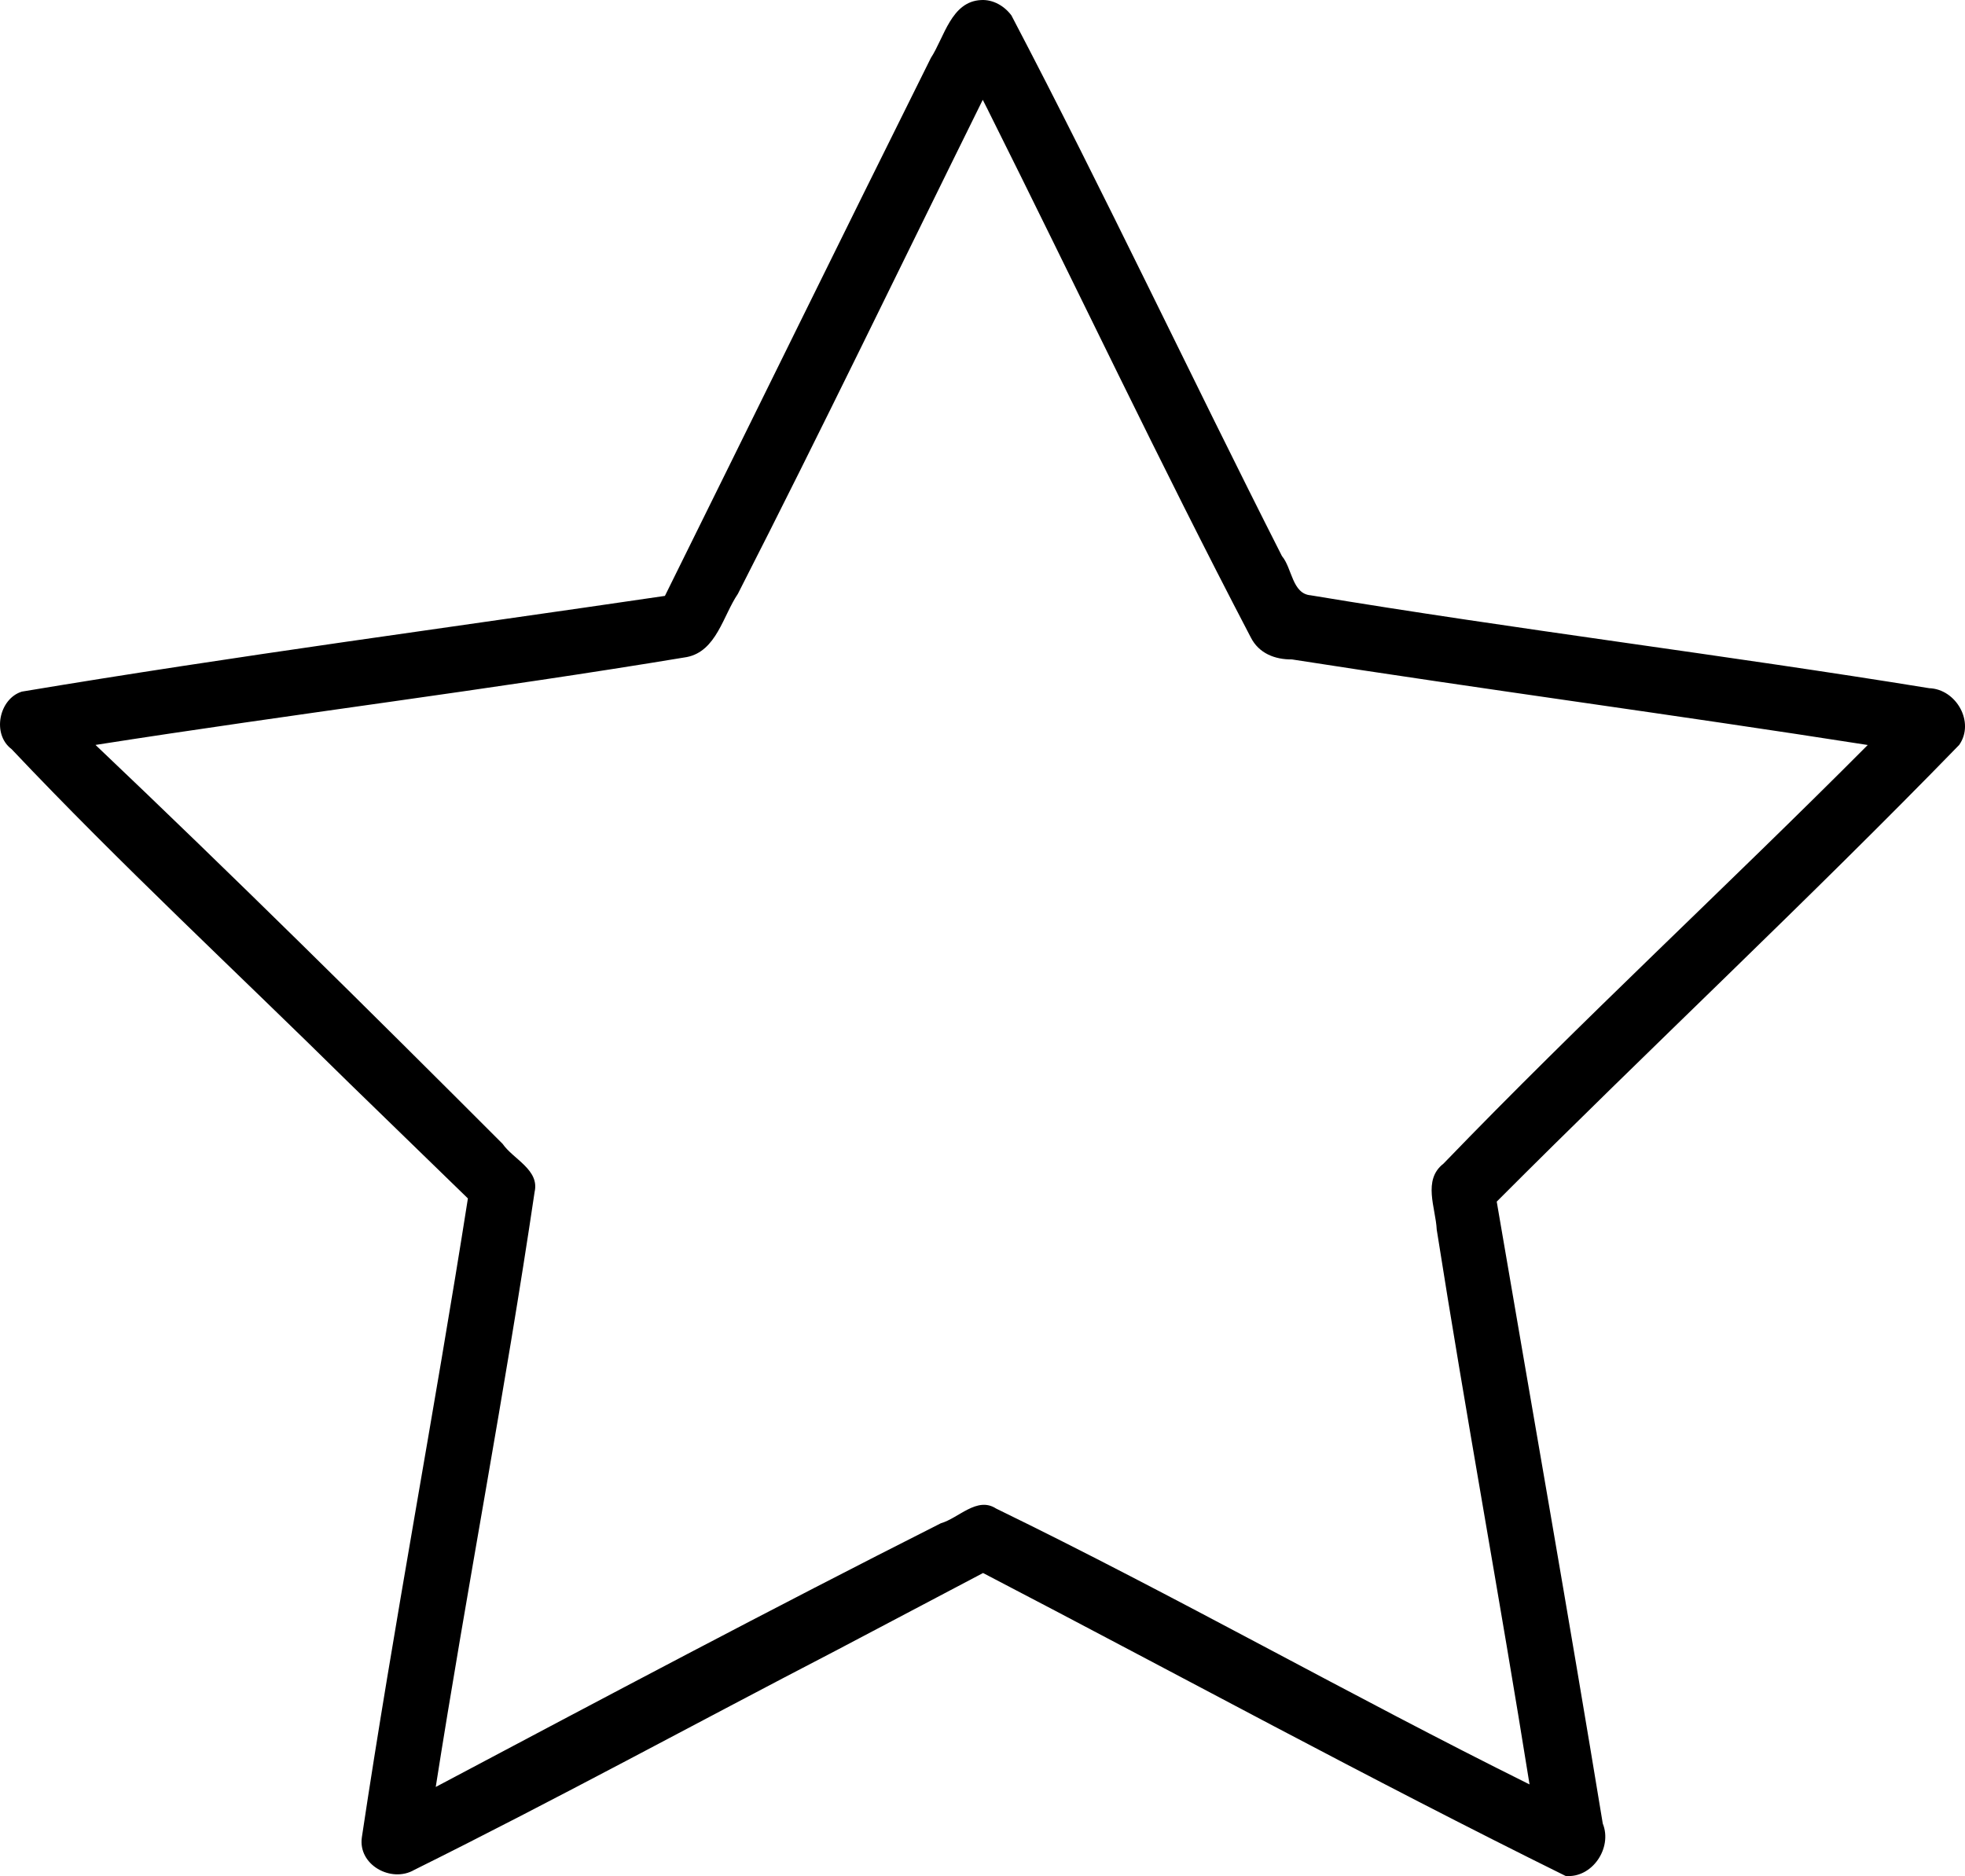 <?xml version="1.0" encoding="UTF-8" standalone="no"?>
<!-- Created with Inkscape (http://www.inkscape.org/) -->

<svg
   xmlns:dc="http://purl.org/dc/elements/1.1/"
   xmlns:cc="http://creativecommons.org/ns#"
   xmlns:rdf="http://www.w3.org/1999/02/22-rdf-syntax-ns#"
   xmlns:svg="http://www.w3.org/2000/svg"
   xmlns="http://www.w3.org/2000/svg"
   xmlns:sodipodi="http://sodipodi.sourceforge.net/DTD/sodipodi-0.dtd"
   xmlns:inkscape="http://www.inkscape.org/namespaces/inkscape"
   width="132.338mm"
   height="126.362mm"
   viewBox="0 0 132.338 126.362"
   version="1.1"
   id="svg8"
   inkscape:version="0.92.4 (5da689c313, 2019-01-14)"
   sodipodi:docname="star-outline.svg">
  <defs
     id="defs2" />
  <sodipodi:namedview
     id="base"
     pagecolor="#ffffff"
     bordercolor="#666666"
     borderopacity="1.0"
     inkscape:pageopacity="0.0"
     inkscape:pageshadow="2"
     inkscape:zoom="1.1894531"
     inkscape:cx="387.36017"
     inkscape:cy="164.89041"
     inkscape:document-units="mm"
     inkscape:current-layer="layer1"
     showgrid="false"
     fit-margin-top="0"
     fit-margin-left="0"
     fit-margin-right="0"
     fit-margin-bottom="0"
     inkscape:window-width="1920"
     inkscape:window-height="1017"
     inkscape:window-x="-8"
     inkscape:window-y="-8"
     inkscape:window-maximized="1" />
  <g
     inkscape:label="Layer 1"
     inkscape:groupmode="layer"
     id="layer1"
     transform="translate(-41.051,-66.098)">
    <path
       style="opacity:1;vector-effect:none;fill:#000000;fill-opacity:1;fill-rule:nonzero;stroke:none;stroke-width:3.363;stroke-linecap:round;stroke-linejoin:round;stroke-miterlimit:4;stroke-dasharray:none;stroke-dashoffset:10.205;stroke-opacity:1;paint-order:normal"
       d="m 107.133,66.101 c -2.024,0.089 -2.485,2.515 -3.392,3.903 -6.004,12.06 -11.932,24.157 -17.909,36.23 -14.439,2.126 -28.912,4.041 -43.306,6.447 -1.54,0.474 -2.037,2.867 -0.696,3.873 7.332,7.759 15.171,15.023 22.766,22.521 2.655,2.581 5.311,5.161 7.967,7.742 -2.255,14.358 -4.981,28.645 -7.14,43.02 -0.281,1.874 1.987,3.104 3.525,2.208 9.558,-4.746 18.934,-9.864 28.408,-14.778 3.302,-1.738 6.602,-3.48 9.902,-5.22 13.075,6.805 26.018,13.876 39.233,20.404 1.786,0.164 3.168,-1.885 2.503,-3.528 -2.298,-13.977 -4.756,-27.927 -7.142,-41.89 10.304,-10.332 20.976,-20.297 31.146,-30.761 1.071,-1.531 -0.199,-3.759 -2.019,-3.821 -13.858,-2.252 -27.827,-3.959 -41.659,-6.257 -1.25,-0.102 -1.246,-1.832 -1.933,-2.642 -6.14,-12.1 -11.92,-24.394 -18.219,-36.414 -0.471,-0.635 -1.229,-1.08 -2.035,-1.037 z m 0.476,7.456 c 5.909,11.818 11.563,23.768 17.682,35.478 0.542,1.068 1.62,1.491 2.771,1.478 12.911,2.018 25.87,3.741 38.777,5.764 -9.44,9.483 -19.284,18.564 -28.572,28.196 -1.425,1.105 -0.525,2.981 -0.456,4.446 1.962,12.476 4.259,24.897 6.251,37.367 -12.057,-5.984 -23.809,-12.683 -35.93,-18.583 -1.279,-0.83 -2.521,0.653 -3.719,0.994 -11.419,5.765 -22.715,11.769 -34.016,17.76 2.1,-13.376 4.675,-26.681 6.658,-40.075 0.344,-1.498 -1.438,-2.202 -2.155,-3.242 -9.043,-9.052 -18.141,-18.057 -27.417,-26.868 13.242,-2.077 26.584,-3.72 39.818,-5.917 2.001,-0.39 2.449,-2.794 3.442,-4.255 5.632,-11.026 11.006,-22.182 16.494,-33.279 0.124,0.245 0.249,0.49 0.373,0.735 z"
       id="path843"
       inkscape:connector-curvature="0" />
  </g>
</svg>
